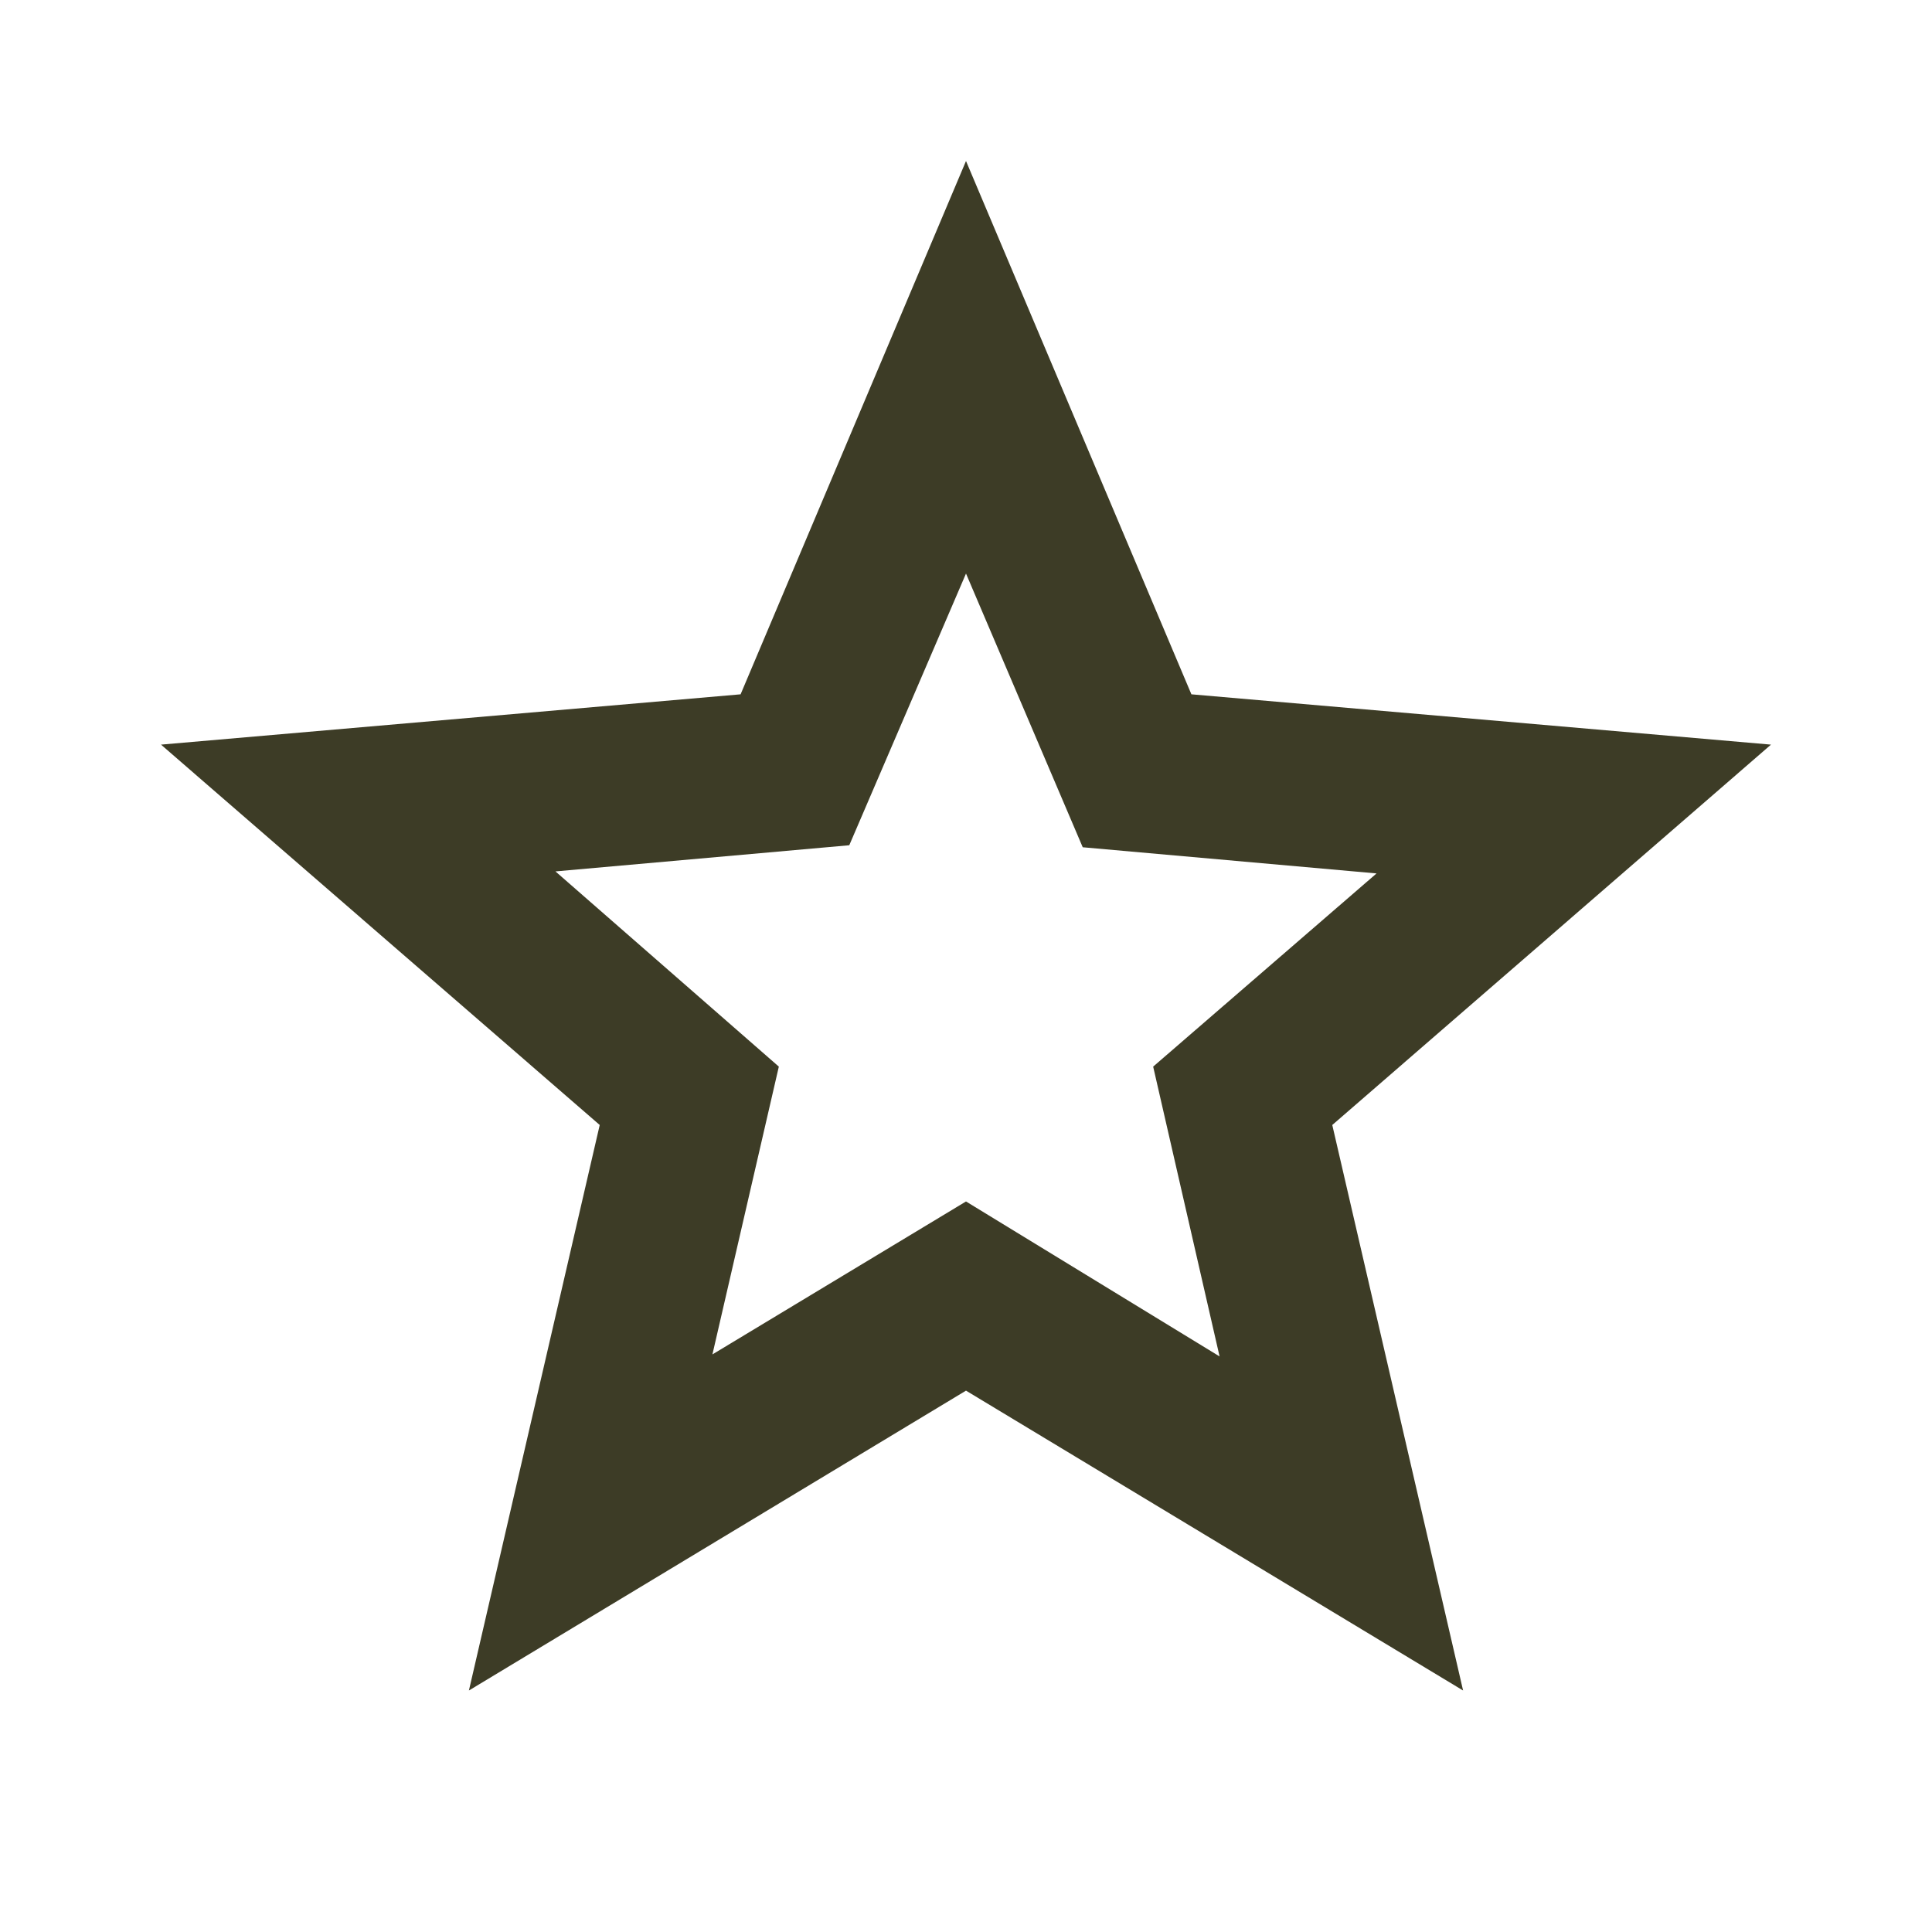 <svg xmlns="http://www.w3.org/2000/svg" height="24px" viewBox="0 -960 960 960" width="24px" fill="#3d3c26"><path d="m354-287 126-76 126 77-33-144 111-96-146-13-58-136-58 135-146 13 111 97-33 143ZM233-120l65-281L80-590l288-25 112-265 112 265 288 25-218 189 65 281-247-149-247 149Zm247-350Z"/></svg>
